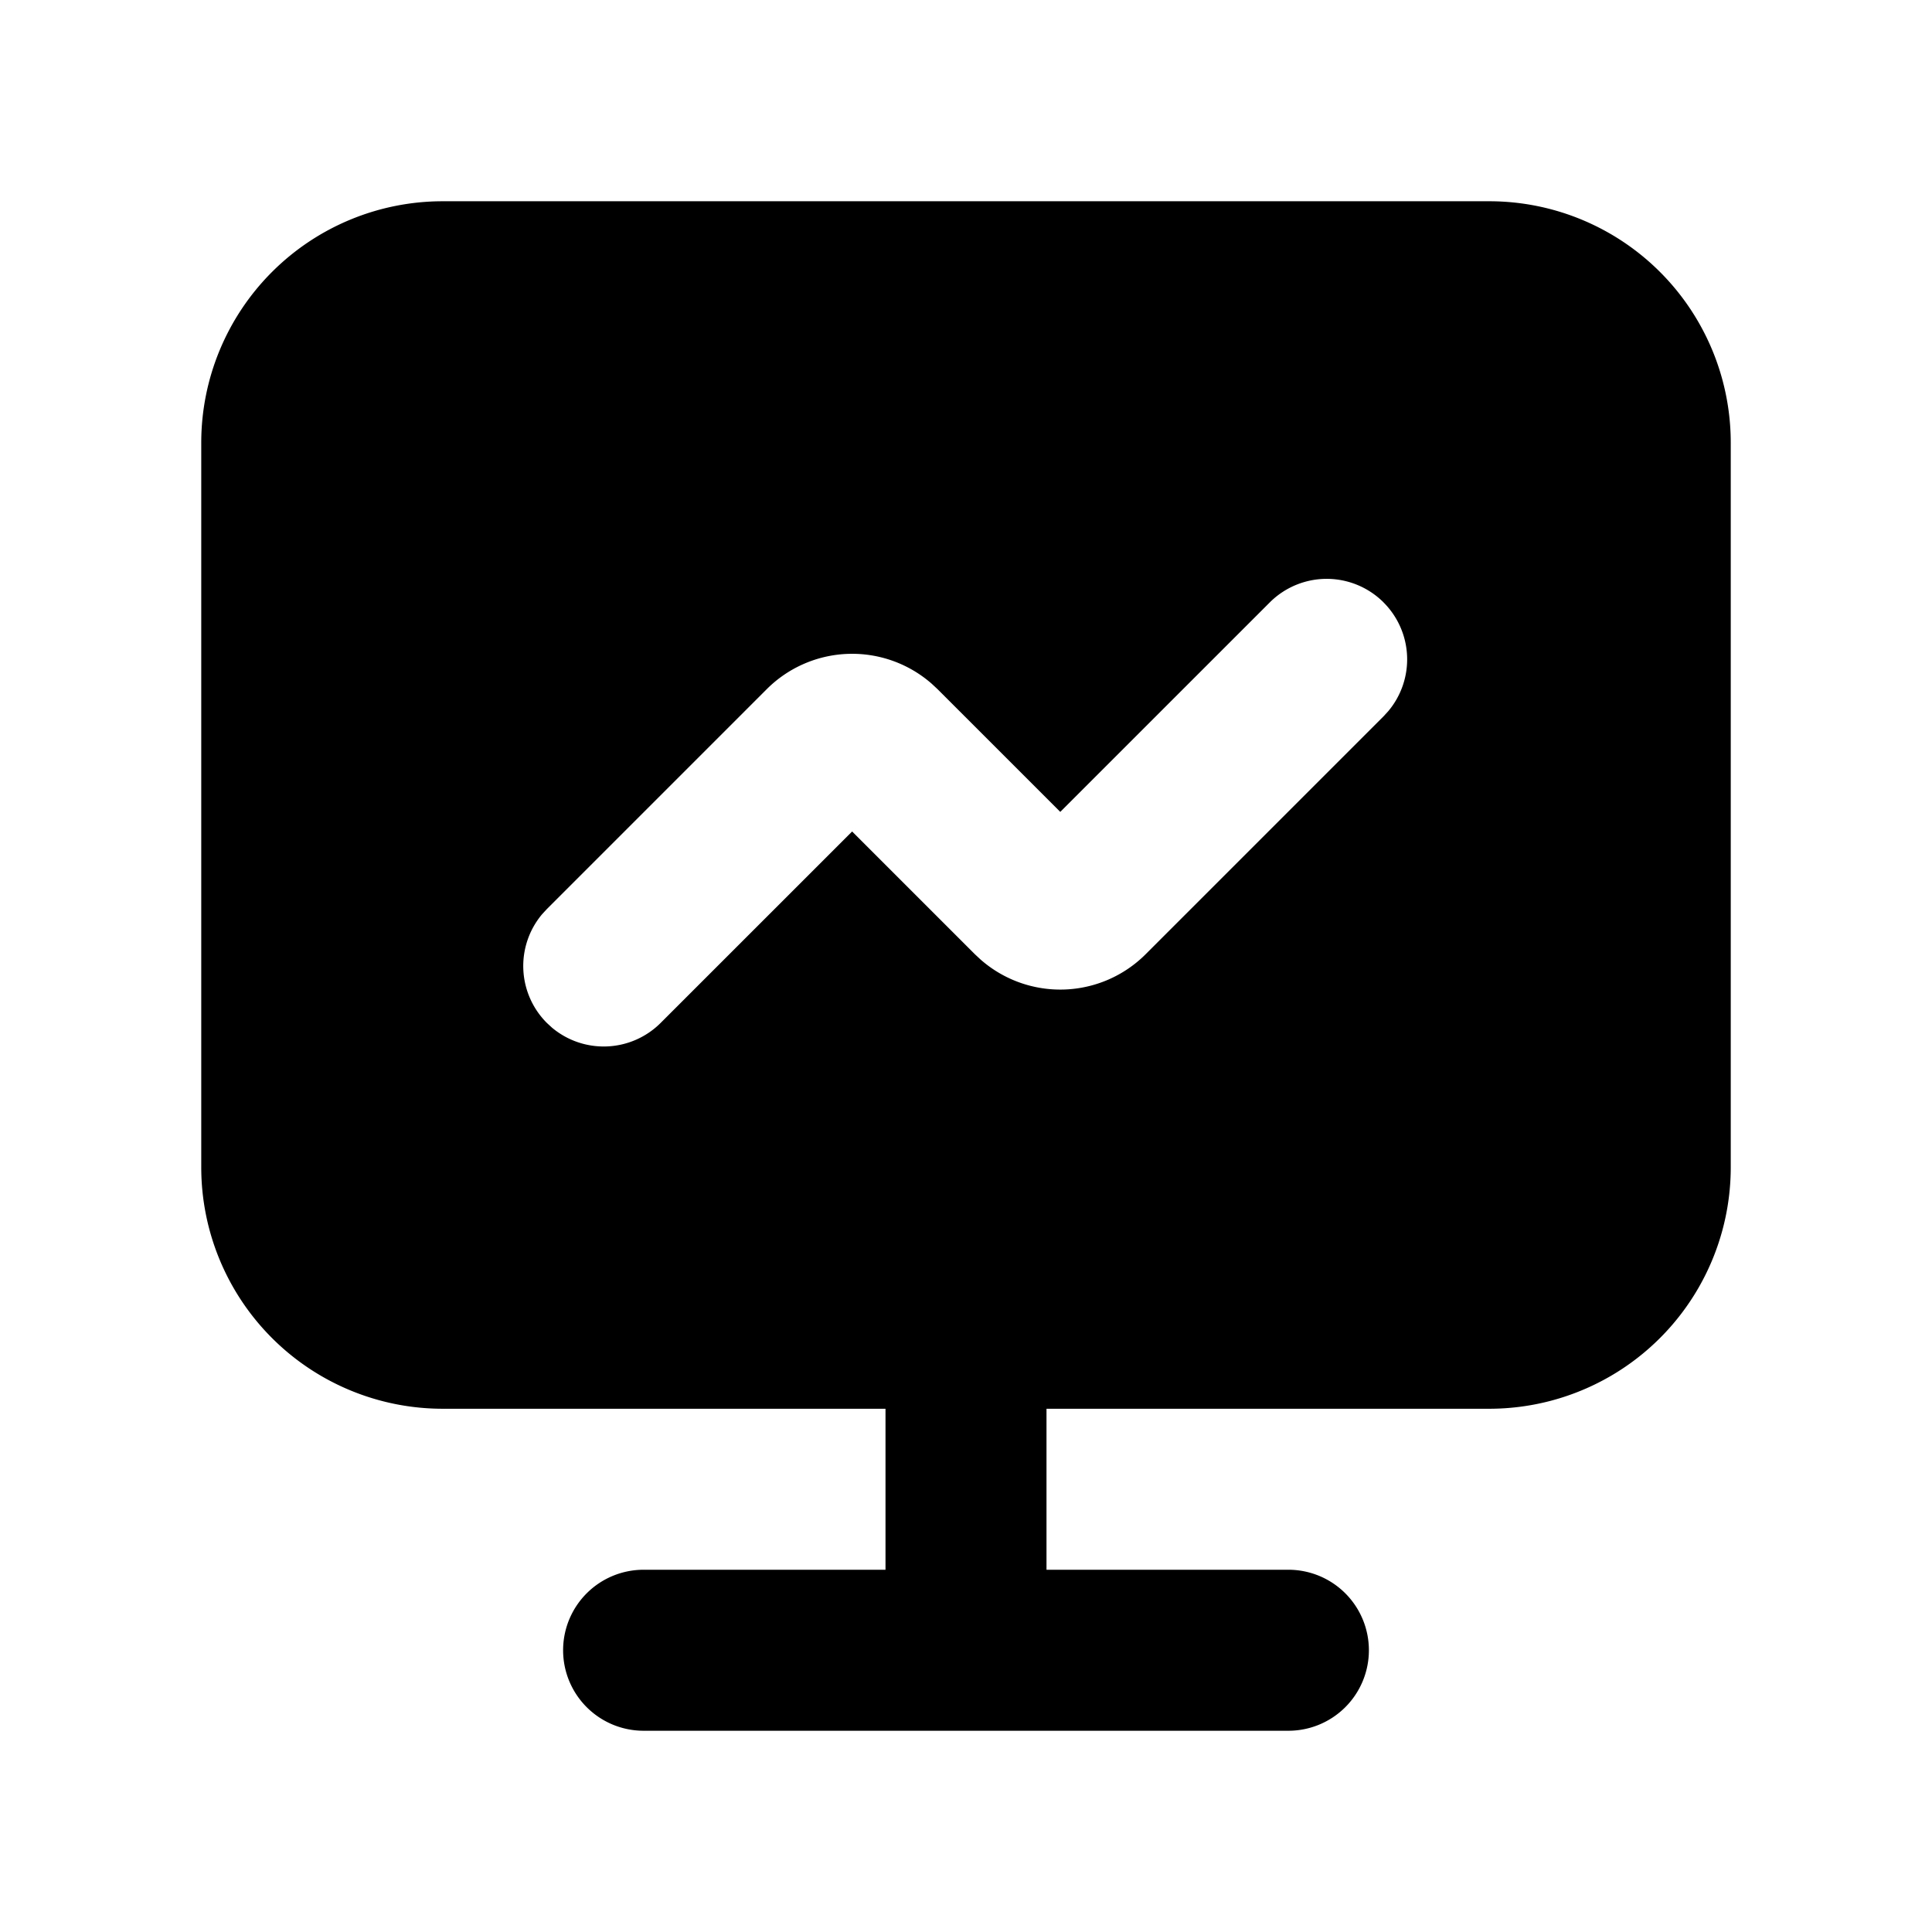 <svg xmlns="http://www.w3.org/2000/svg" viewBox="0 0 1024 1024" version="1.1"><path d="M789.333 106.667a128 128 0 0 1 128 128v384a128 128 0 0 1-128 128H554.667v85.333h128a42.667 42.667 0 1 1 0 85.333H341.333a42.667 42.667 0 1 1 0-85.333h128v-85.333H234.667a128 128 0 0 1-128-128V234.667a128 128 0 0 1 128-128h554.667z m-56 212.629a42.667 42.667 0 0 0-60.331 0l-111.04 111.019-65.067-65.067-3.072-2.859a64 64 0 0 0-87.424 2.88l-116.565 116.565-2.496 2.709a42.667 42.667 0 0 0 2.496 57.621l2.709 2.496a42.667 42.667 0 0 0 57.621-2.496l101.483-101.461 65.067 65.067 3.072 2.859a64 64 0 0 0 87.445-2.88l126.101-126.101 2.496-2.731a42.667 42.667 0 0 0-2.496-57.6z" p-id="15011"></path></svg>